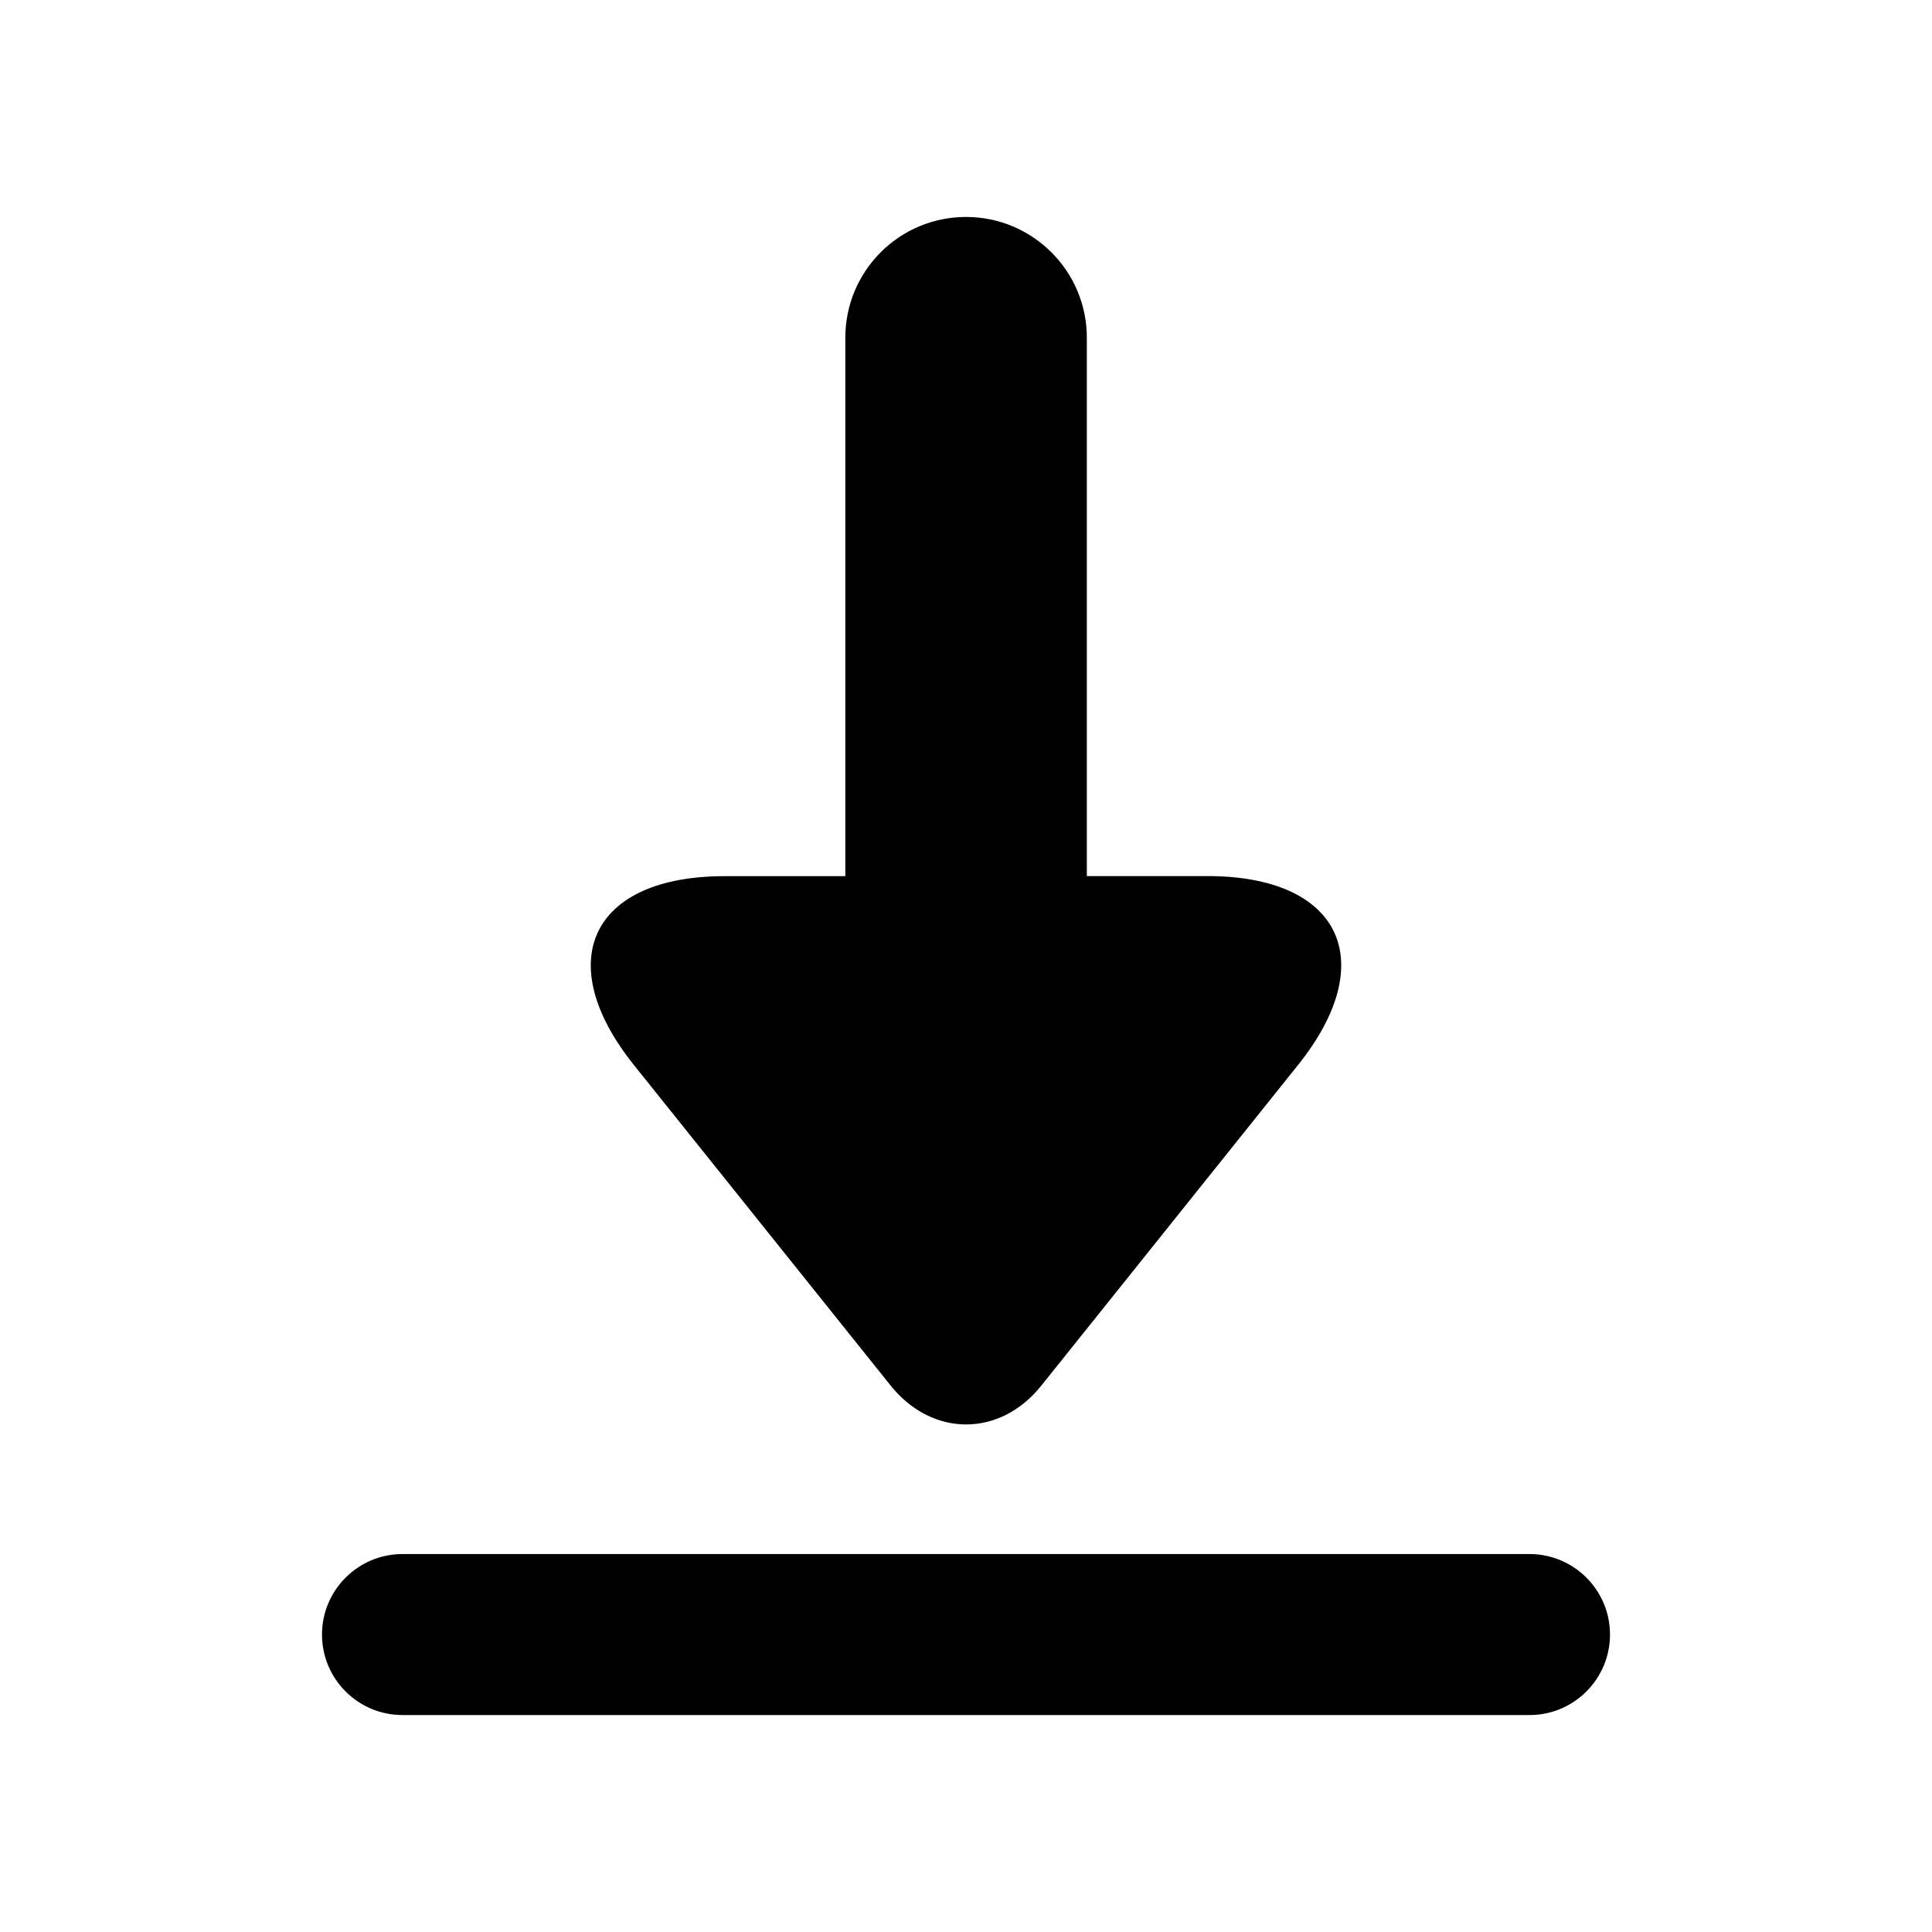 <?xml version="1.0" encoding="iso-8859-1"?>
<!-- Generator: Adobe Illustrator 20.1.0, SVG Export Plug-In . SVG Version: 6.00 Build 0)  -->
<svg version="1.1" id="Layer_1" xmlns="http://www.w3.org/2000/svg" xmlns:xlink="http://www.w3.org/1999/xlink" x="0px" y="0px"
	 viewBox="0 0 24 24" style="enable-background:new 0 0 24 24;" xml:space="preserve">
<g>
	<path d="M15.001,10.883h-1.5V4.195c0-0.829-0.674-1.5-1.5-1.5c-0.829,0-1.5,0.671-1.5,1.5v6.689h-1.5
		c-1.652,0-2.159,1.055-1.128,2.344l3.191,3.984c0.516,0.644,1.359,0.644,1.872,0l3.19-3.984
		C17.158,11.938,16.651,10.883,15.001,10.883z"/>
	<path d="M19,21.305H5c-0.552,0-1-0.448-1-1v0c0-0.552,0.448-1,1-1h14c0.552,0,1,0.448,1,1v0C20,20.857,19.552,21.305,19,21.305z"/>
</g>
</svg>
